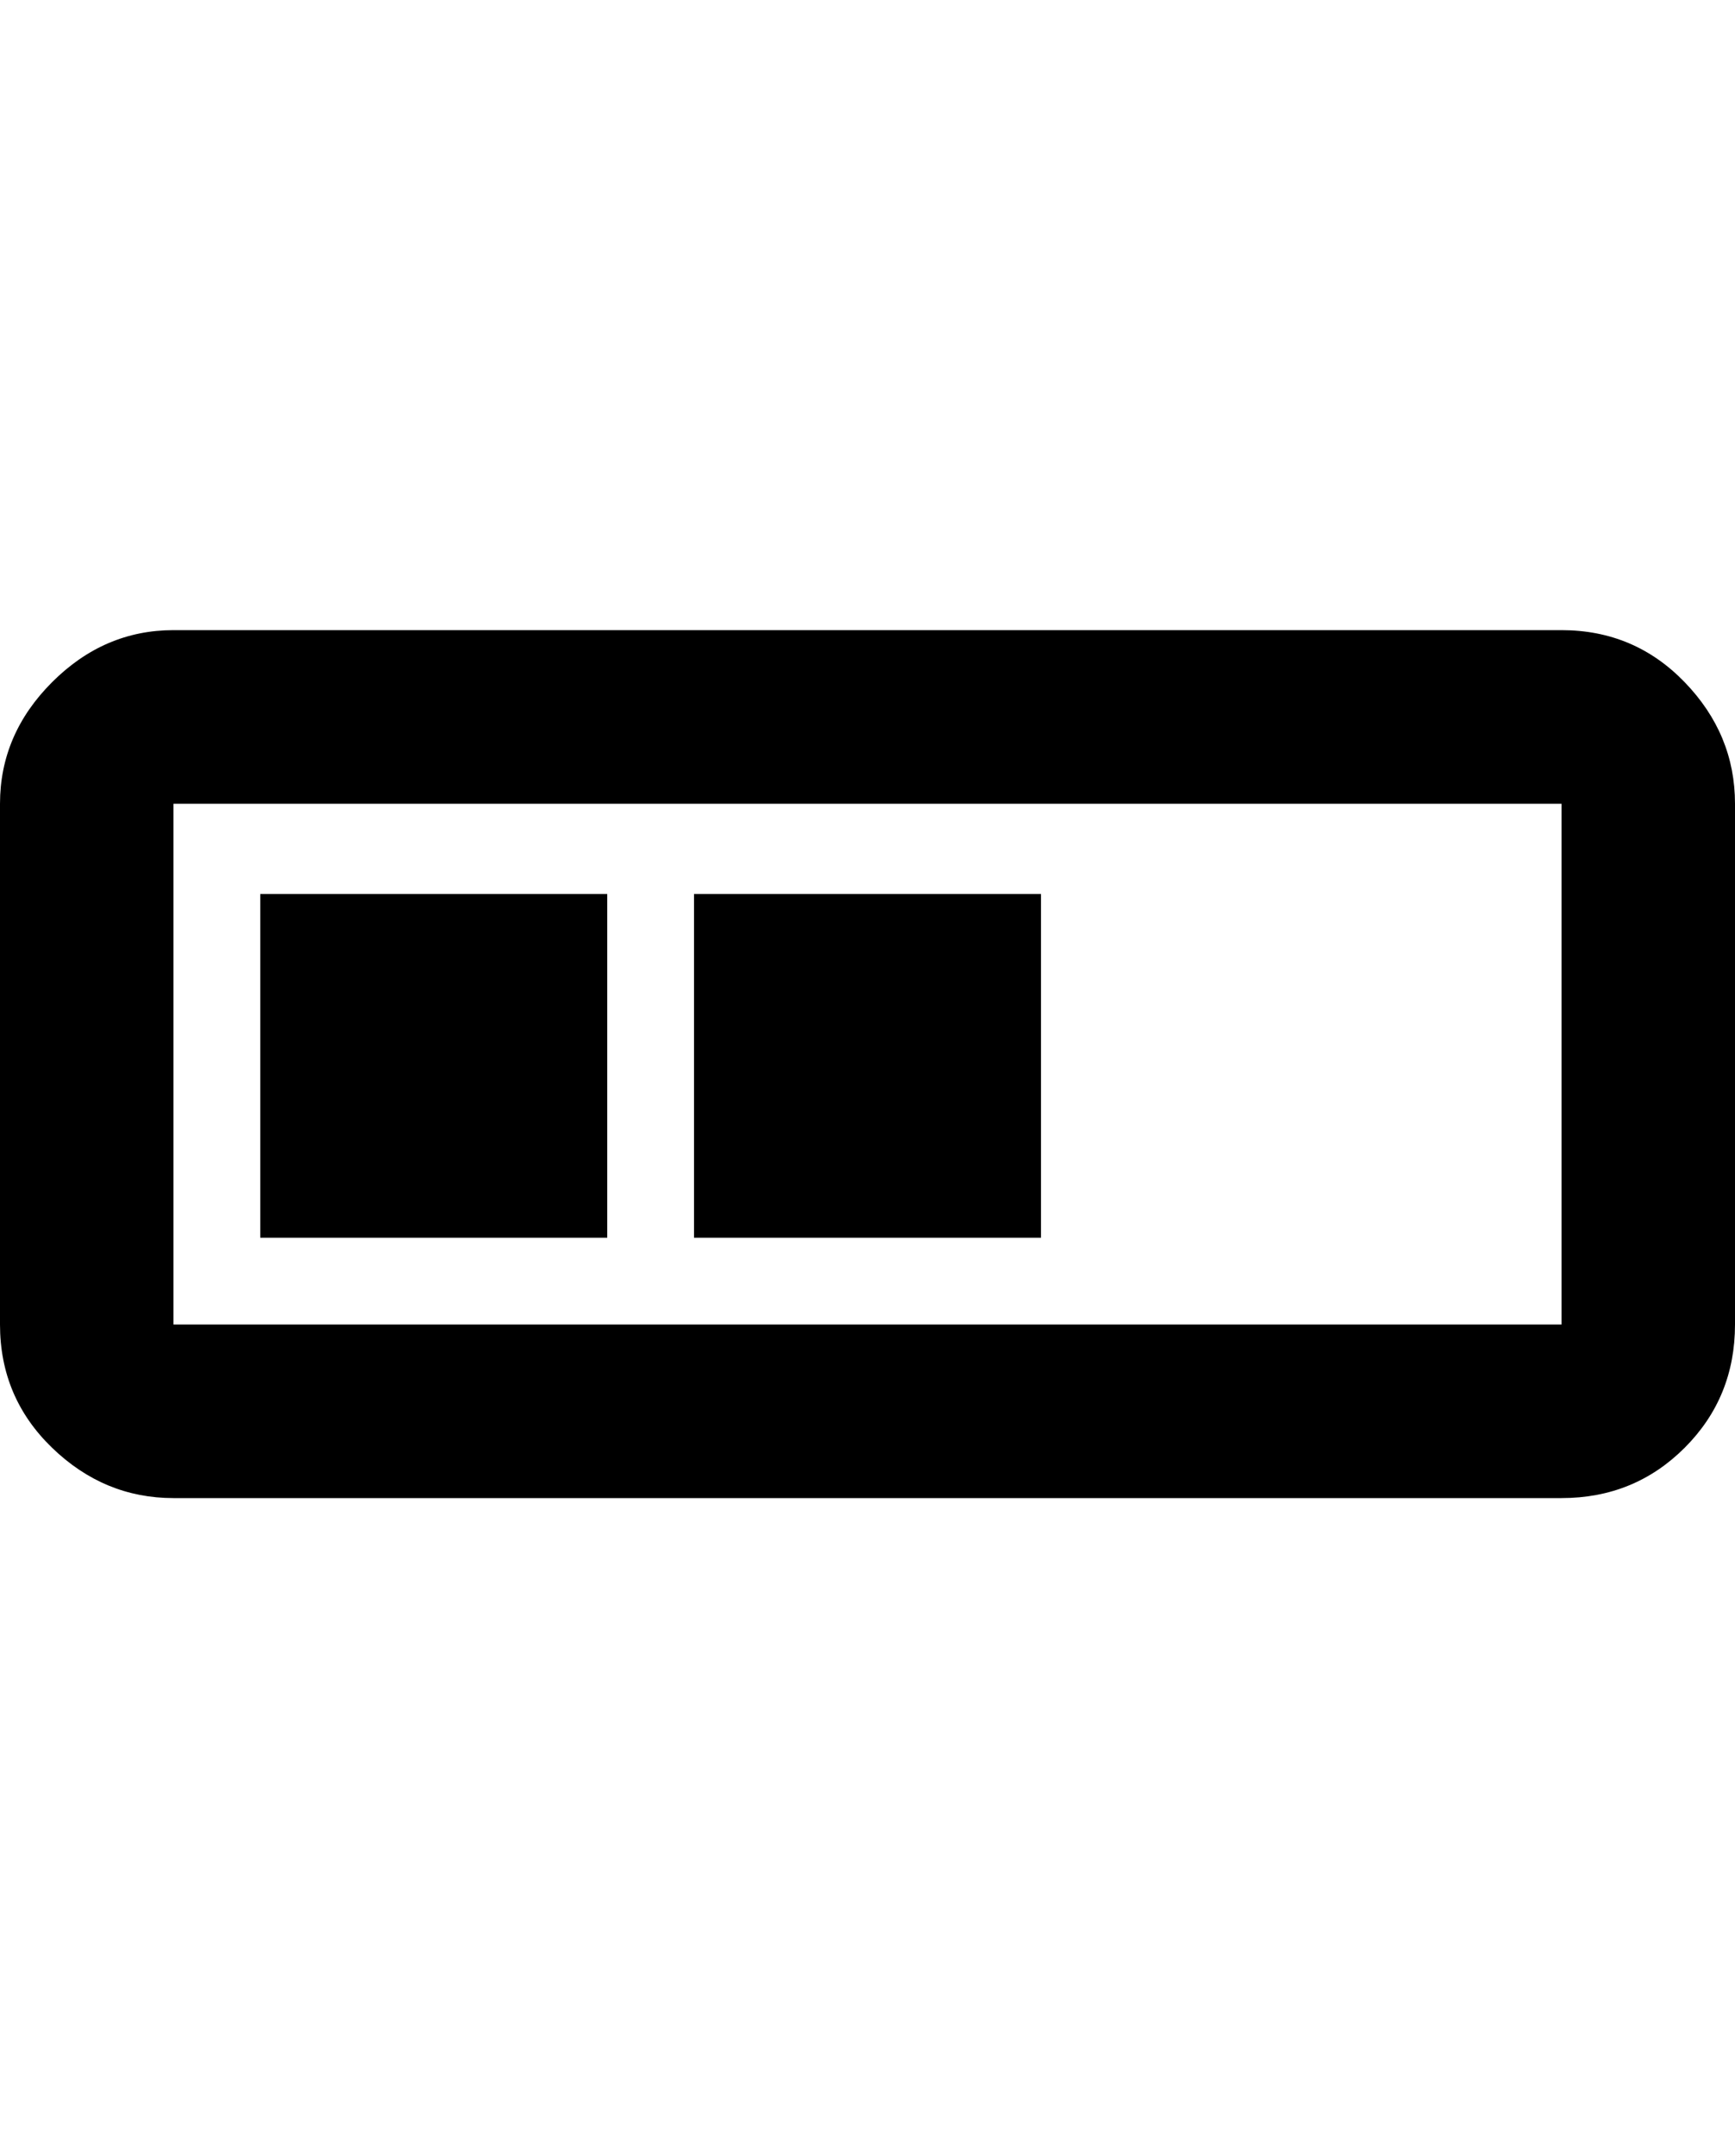 <svg viewBox="0 0 1000 1242.132" xmlns="http://www.w3.org/2000/svg"><path d="M1000 513v250q0 42-29 71t-71 29H100q-40 0-70-29T0 763V463q0-40 30-70t70-30h800q42 0 71 30t29 70v50zM900 763V463H100v300h800zm-750-50V515h200v198H150zm250 0V515h200v198H400z"/></svg>